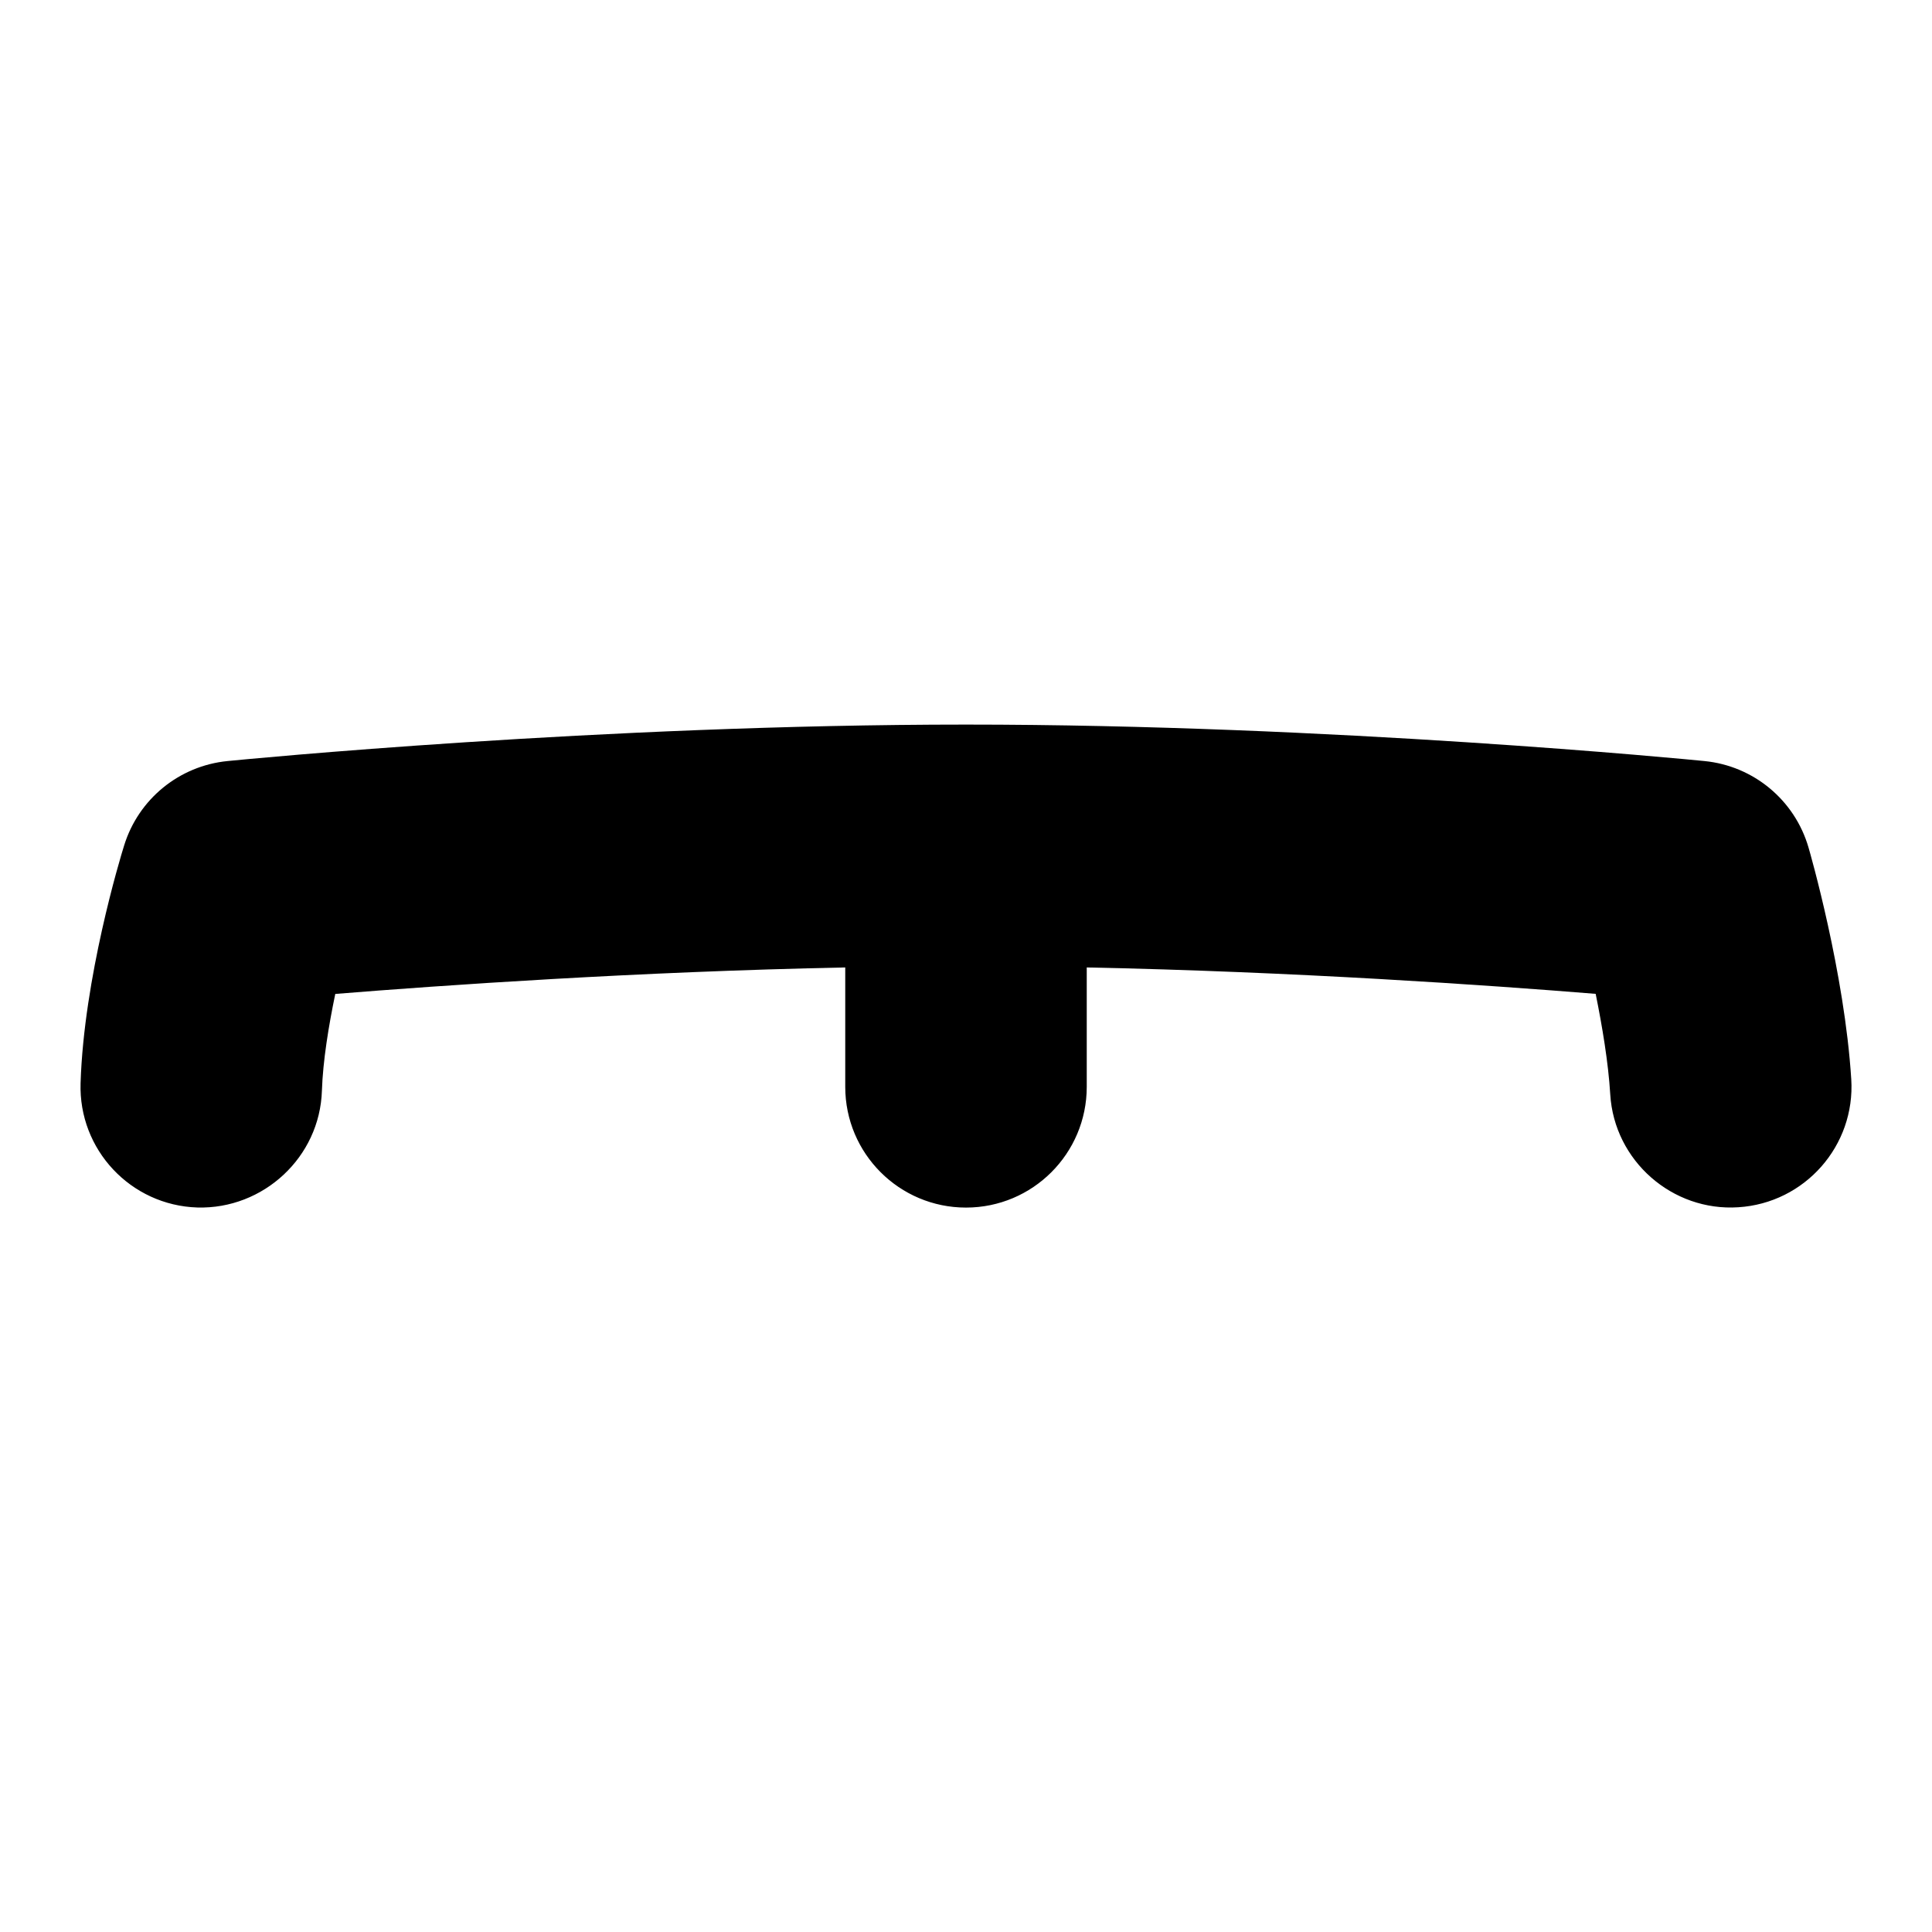 <svg id="Layer_1" viewBox="0 0 24 24" xmlns="http://www.w3.org/2000/svg" data-name="Layer 1"><path d="m22.997 13.406c.052.827-.577 1.539-1.403 1.591-.818.054-1.541-.575-1.591-1.403-.024-.397-.1-.848-.181-1.248-1.329-.108-3.75-.276-6.322-.328v1.483c0 .829-.672 1.5-1.5 1.5s-1.5-.671-1.5-1.5v-1.483c-2.58.052-5.009.222-6.335.329-.082.394-.154.832-.166 1.201-.026.829-.729 1.475-1.547 1.452-.828-.026-1.478-.719-1.451-1.546.041-1.303.489-2.786.541-2.951.178-.577.685-.99 1.285-1.049.188-.019 4.646-.453 9.173-.453s8.985.434 9.173.453c.61.06 1.122.485 1.293 1.074.019.063.448 1.557.531 2.879z"/></svg>